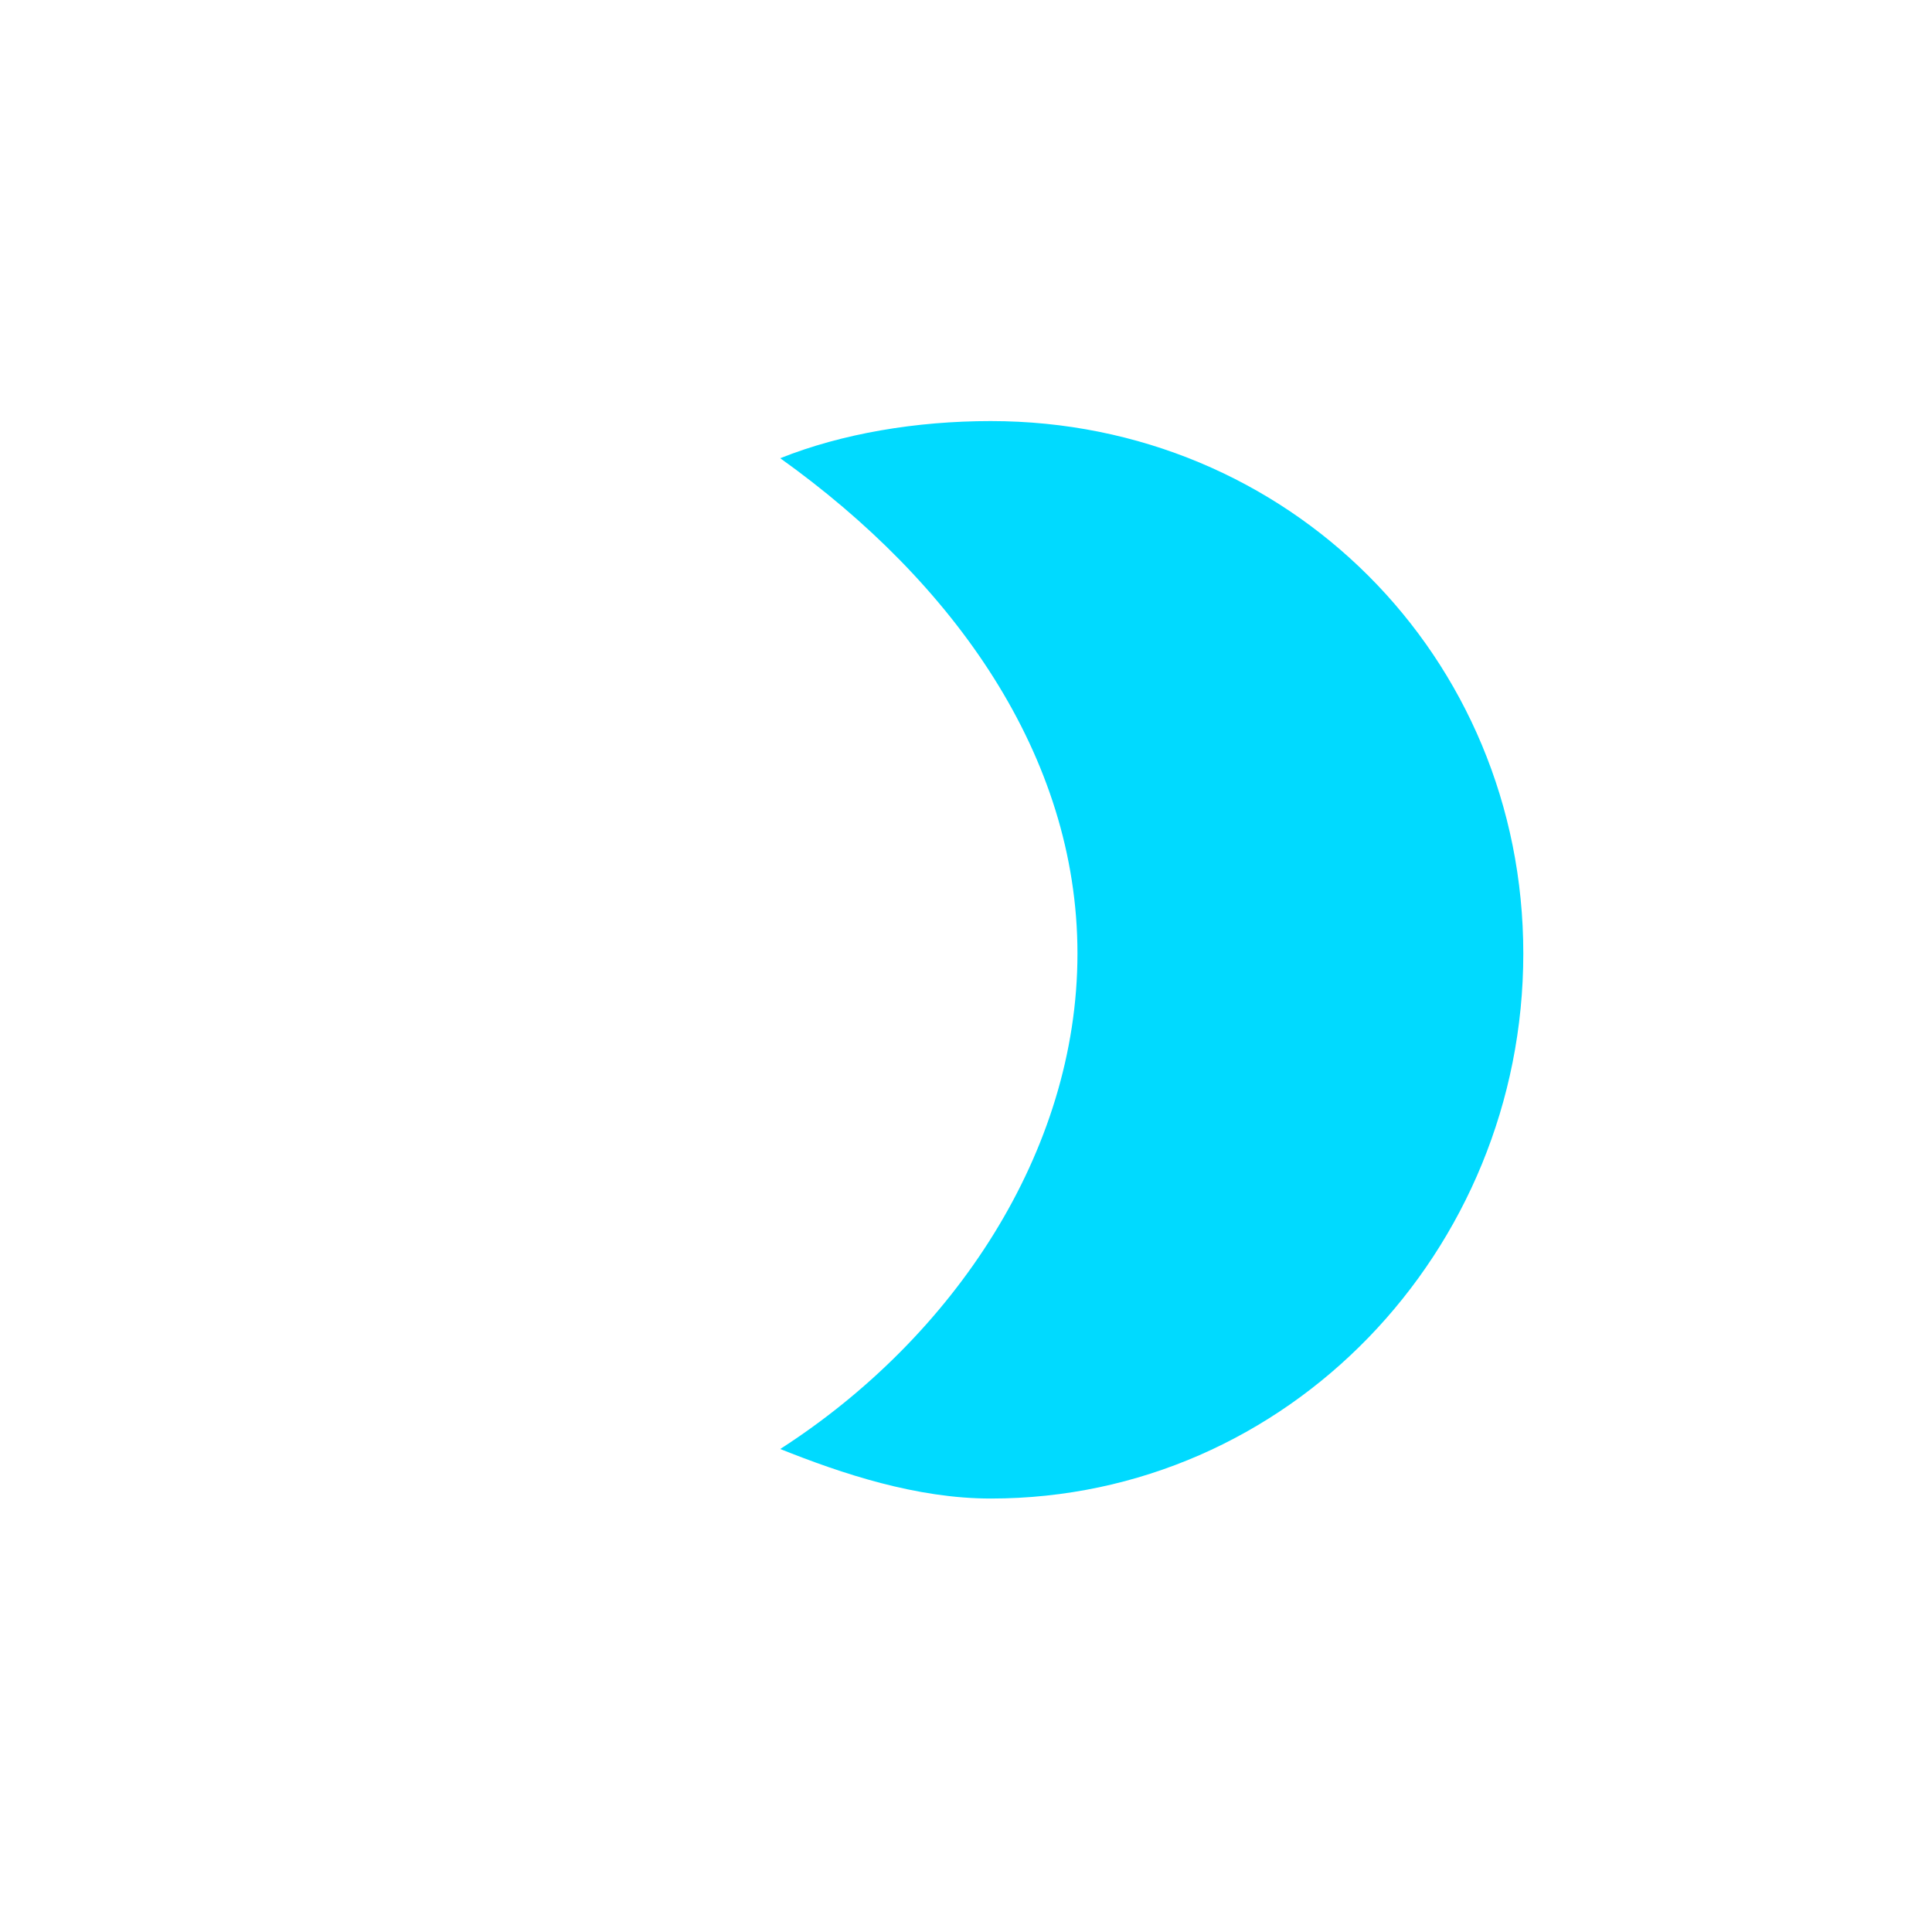 <?xml version="1.0" encoding="UTF-8"?>
<!DOCTYPE svg PUBLIC "-//W3C//DTD SVG 1.0//EN" "http://www.w3.org/TR/2001/REC-SVG-20010904/DTD/svg10.dtd">
<!-- Creator: CorelDRAW 2018 (64-Bit) -->
<svg xmlns="http://www.w3.org/2000/svg" xml:space="preserve" width="181px" height="181px" version="1.0" style="shape-rendering:geometricPrecision; text-rendering:geometricPrecision; image-rendering:optimizeQuality; fill-rule:evenodd; clip-rule:evenodd"
viewBox="0 0 1.56 1.56"
 xmlns:xlink="http://www.w3.org/1999/xlink">
 <defs>
  <style type="text/css">
   <![CDATA[
    .fil0 {fill:none}
    .fil1 {fill:#00DAFF}
   ]]>
  </style>
 </defs>
 <g id="Слой_x0020_1">
  <rect class="fil0" width="1.56" height="1.56"/>
  <path class="fil1" d="M0.8 0.34c0.24,0 0.43,0.19 0.43,0.43 0,0.24 -0.19,0.44 -0.43,0.44 -0.06,0 -0.12,-0.02 -0.17,-0.04 0.14,-0.09 0.24,-0.24 0.24,-0.4 0,-0.16 -0.1,-0.3 -0.24,-0.4 0.05,-0.02 0.11,-0.03 0.17,-0.03z"/>
 </g>
</svg>
